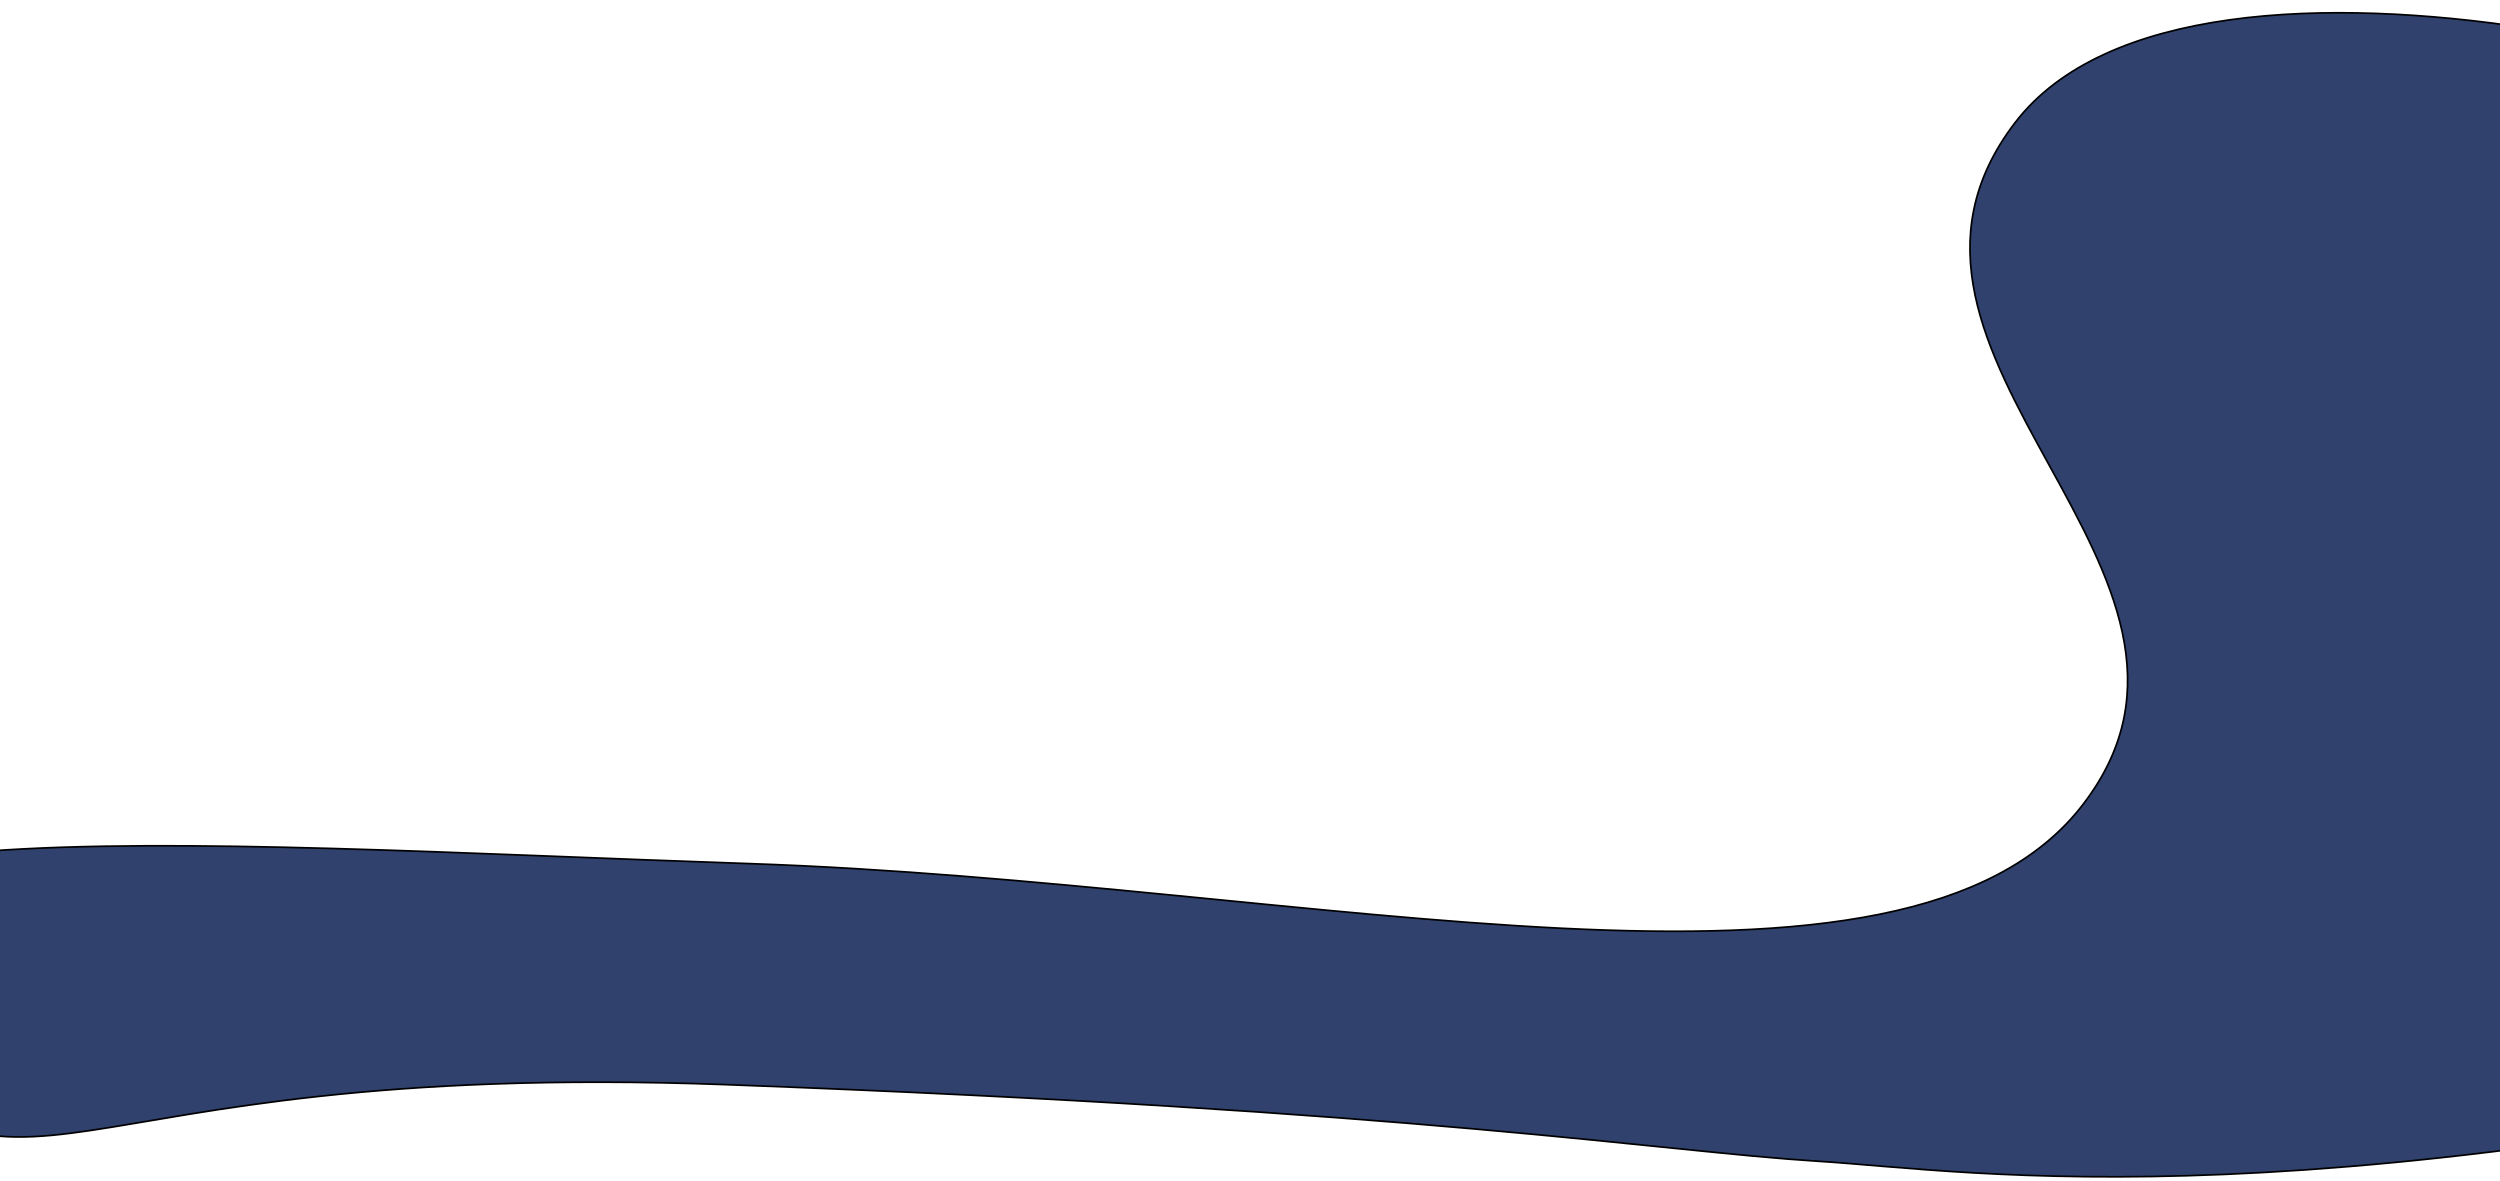 <svg width="1440" height="680" xmlns="http://www.w3.org/2000/svg">

 <g>
  <title>background</title>
  <rect fill="none" id="canvas_background" height="682" width="1442" y="-1" x="-1"/>
 </g>
 <g>
  <title>Layer 1</title>
  <path stroke="null" id="svg_1" fill="#31416D" d="m1046.993,668.867c91.444,5.718 283.763,38.859 750.112,-73.047c466.349,-111.906 -43.64,-396.643 -99.541,-495.523c-27.95,-49.44 -433.648,-164.497 -536.896,-29.635c-103.248,134.863 141.738,258.794 39.195,392.632c-102.543,133.838 -441.227,45.207 -768.971,34.12c-327.743,-11.087 -661.812,-38.85 -535.893,92.674c125.919,131.525 119.736,19.646 523.157,34.67c403.421,15.024 537.393,38.39 628.837,44.109z"/>
 </g>
</svg>